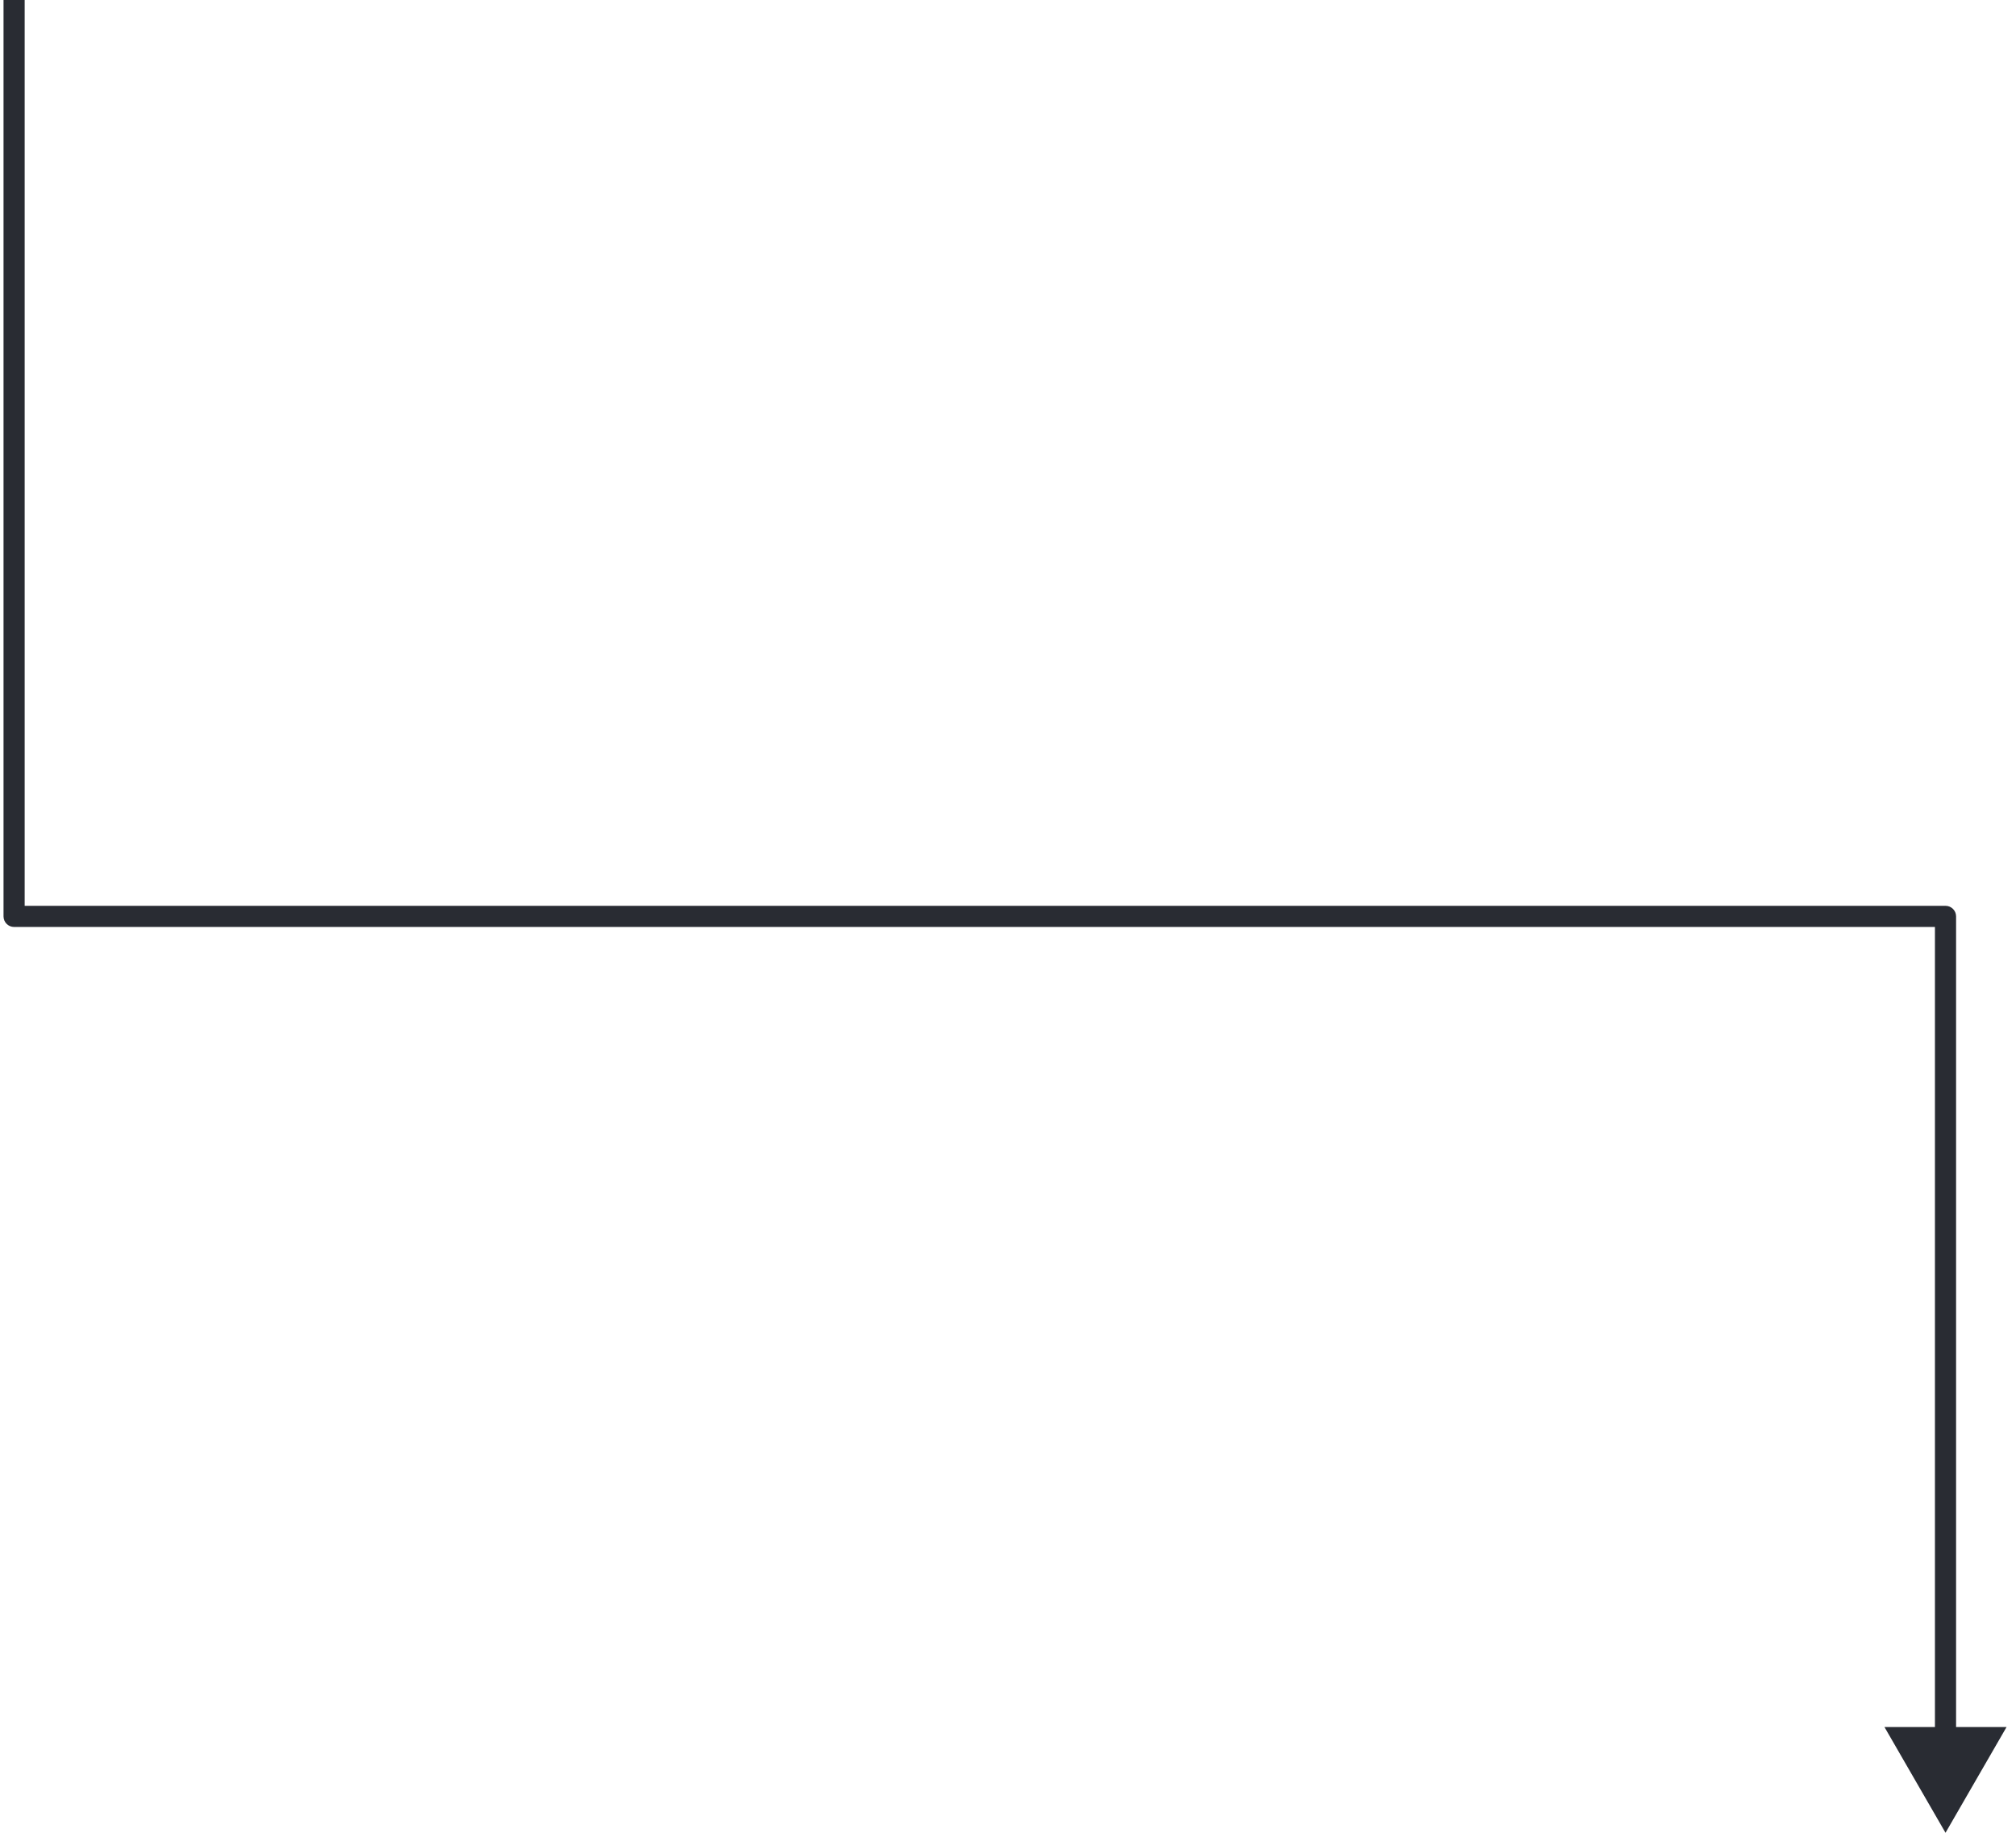 <svg width="143" height="130" viewBox="0 0 143 130" fill="none" xmlns="http://www.w3.org/2000/svg">
<path d="M1 65H0.25C0.25 65.414 0.586 65.75 1 65.75L1 65ZM138 65H138.75C138.75 64.586 138.414 64.25 138 64.25V65ZM138 130L142.33 122.5H133.67L138 130ZM0.25 0V65H1.75V0H0.25ZM1 65.75H138V64.25H1V65.75ZM137.25 65V123.25H138.75V65H137.25Z" fill="#292C33"/>
</svg>
